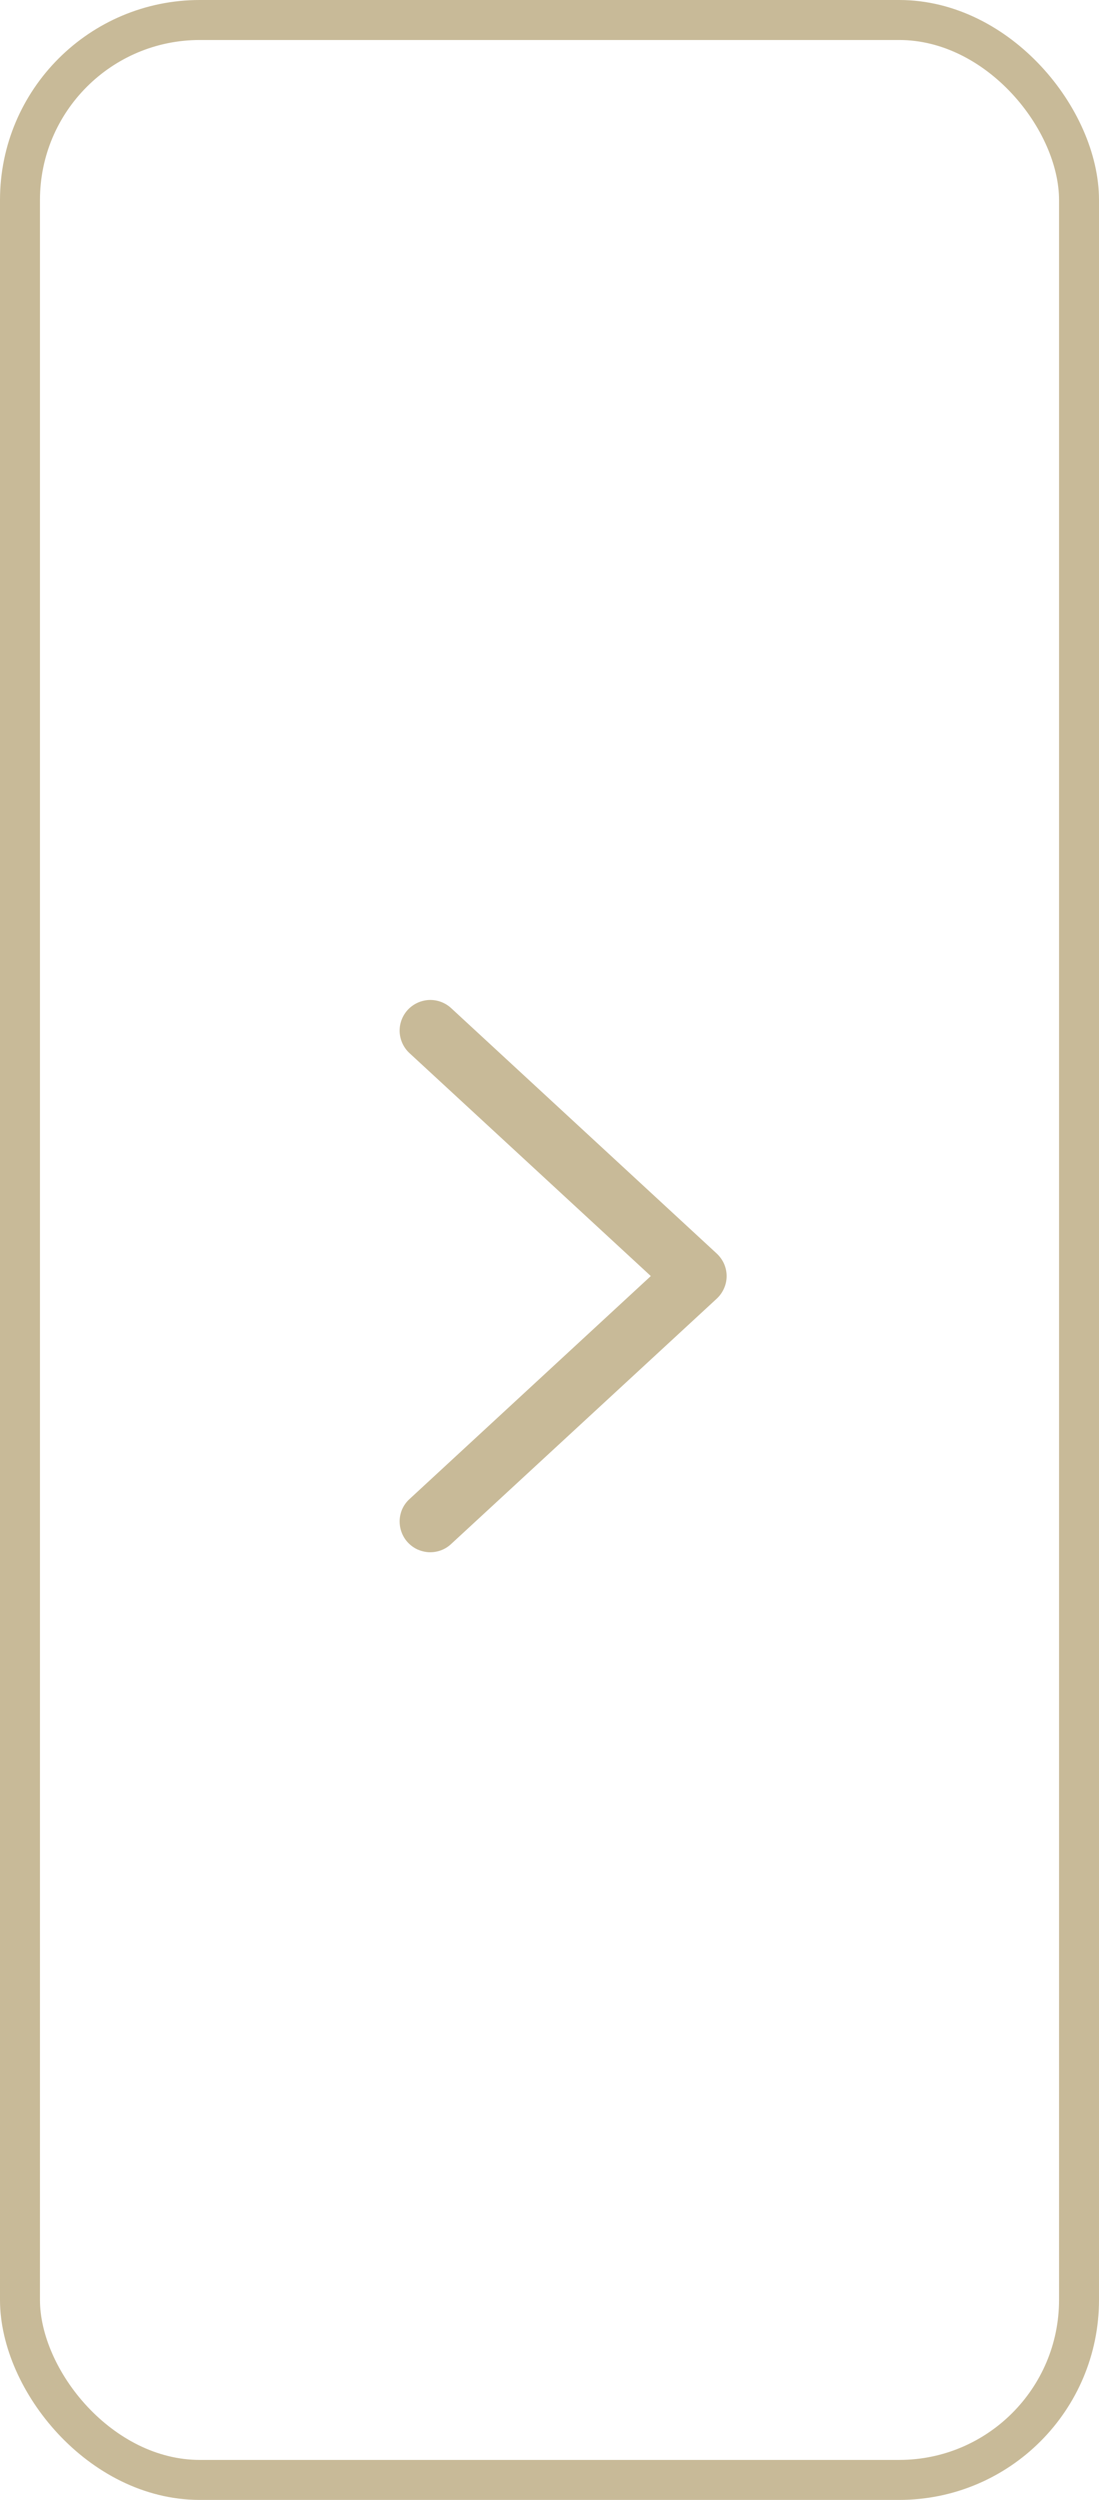 <svg width="11" height="25" viewBox="0 0 11 25" fill="none" xmlns="http://www.w3.org/2000/svg">
<rect x="0.2" y="0.2" width="10.6" height="24.6" rx="1.8" stroke="#C8BA98" stroke-width="0.4"/>
<path d="M4.099 10.532L6.514 12.761L4.099 14.991C4.069 15.018 4.045 15.051 4.028 15.087C4.011 15.124 4.002 15.163 4 15.204C3.999 15.244 4.005 15.284 4.019 15.322C4.033 15.36 4.054 15.395 4.081 15.424C4.109 15.454 4.142 15.478 4.178 15.495C4.215 15.511 4.254 15.521 4.295 15.523C4.335 15.524 4.375 15.518 4.413 15.504C4.451 15.49 4.485 15.469 4.515 15.441L7.174 12.987C7.205 12.958 7.23 12.923 7.247 12.884C7.264 12.846 7.273 12.804 7.273 12.761C7.273 12.719 7.264 12.677 7.247 12.638C7.23 12.6 7.205 12.565 7.174 12.536L4.515 10.081C4.455 10.026 4.376 9.997 4.295 10C4.213 10.004 4.137 10.039 4.081 10.099C4.026 10.159 3.997 10.238 4 10.319C4.004 10.4 4.039 10.477 4.099 10.532Z" fill="#C8BA98"/>
</svg>
